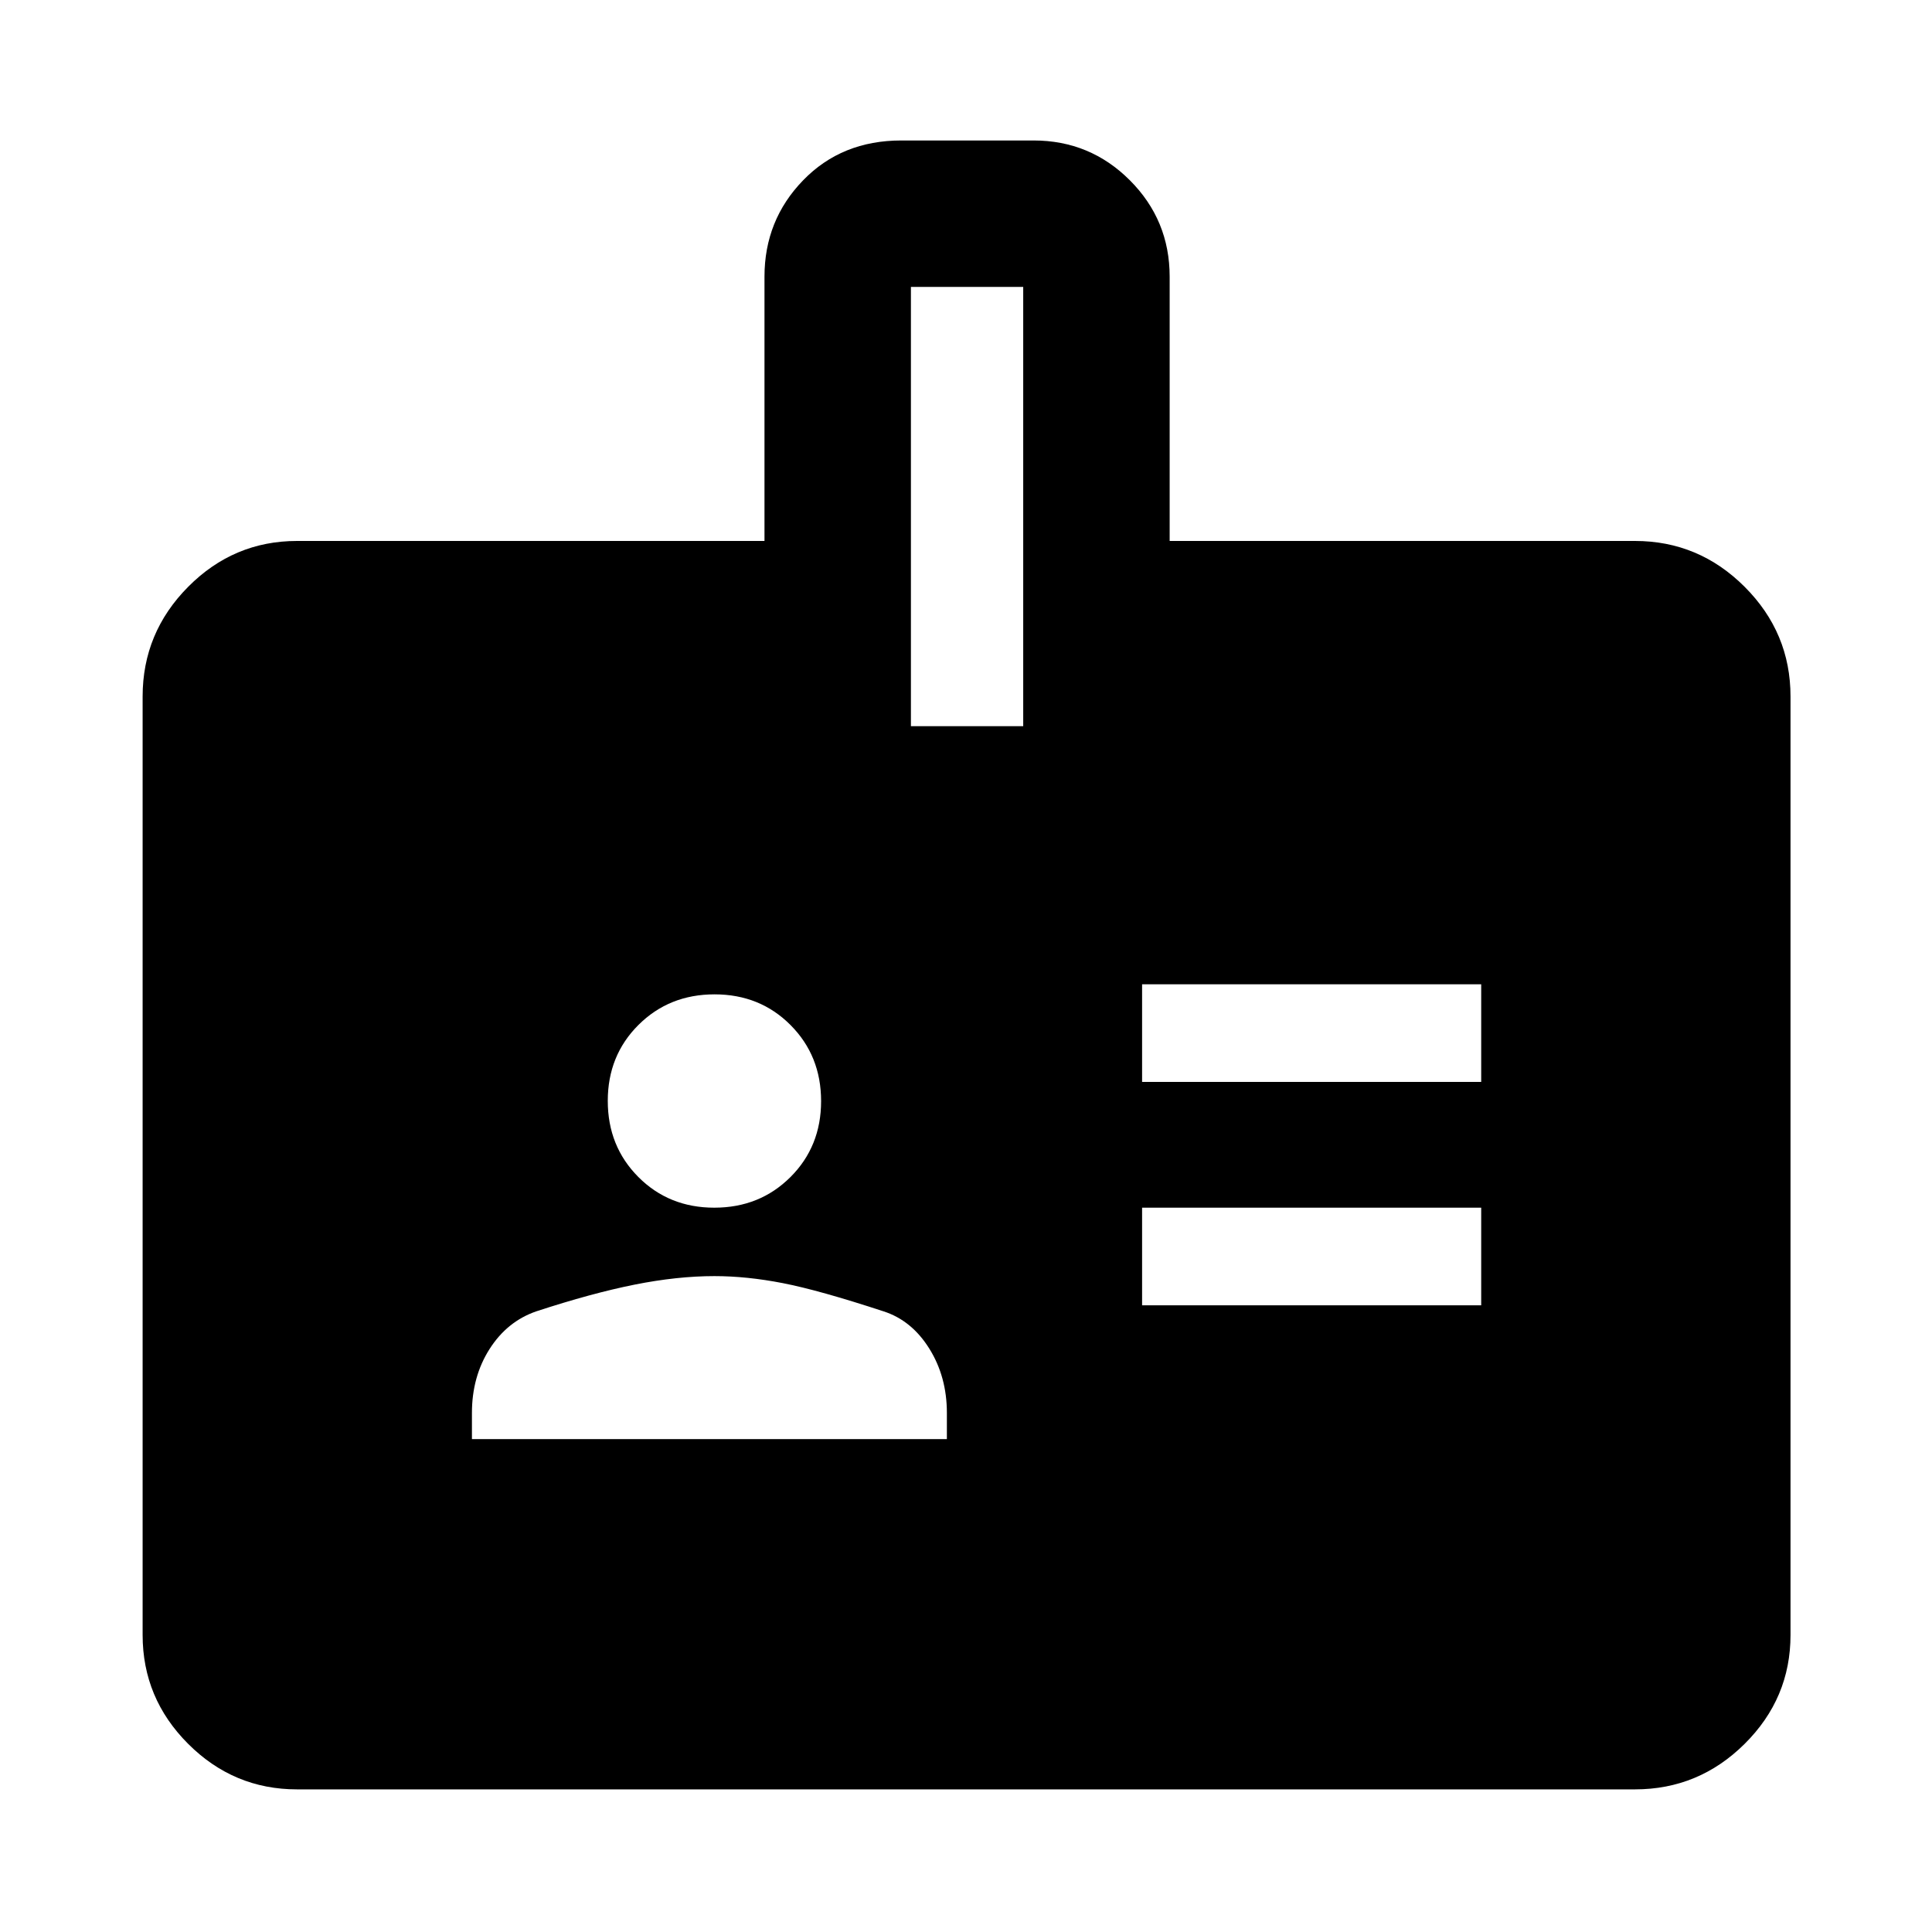 <svg xmlns="http://www.w3.org/2000/svg" height="48" viewBox="0 -960 960 960" width="48"><path d="M147.59-70.87q-31.48 0-54.1-22.62t-22.62-54.1v-466.32q0-31.71 22.62-54.5t54.1-22.79h232.28v-131.32q0-28.09 19.19-47.88 19.18-19.8 48.79-19.8h65.72q28.1 0 47.87 19.8 19.76 19.79 19.76 47.88v131.32h231.21q31.71 0 54.5 22.79t22.79 54.5v466.32q0 31.48-22.79 54.1t-54.5 22.62H147.59Zm86.91-174.04h236v-13q0-18-8.75-32T439-308.41q-32-10.5-49.98-14-17.98-3.5-34.02-3.5-18.5 0-39.75 4.25t-48.75 13.25q-14.5 5-23.25 18.75t-8.75 31.75v13Zm333-66.5H736v-48.5H567.5v48.5Zm-212.56-48.5q22.56 0 37.81-15.19Q408-390.3 408-412.85q0-22.56-15.19-37.81-15.19-15.25-37.75-15.25-22.56 0-37.81 15.19Q302-435.53 302-412.97q0 22.56 15.19 37.81 15.19 15.25 37.75 15.25Zm212.56-62.5H736v-48.5H567.5v48.5ZM452.63-599.17h55.8v-218.26h-55.8v218.26Z"/></svg>
